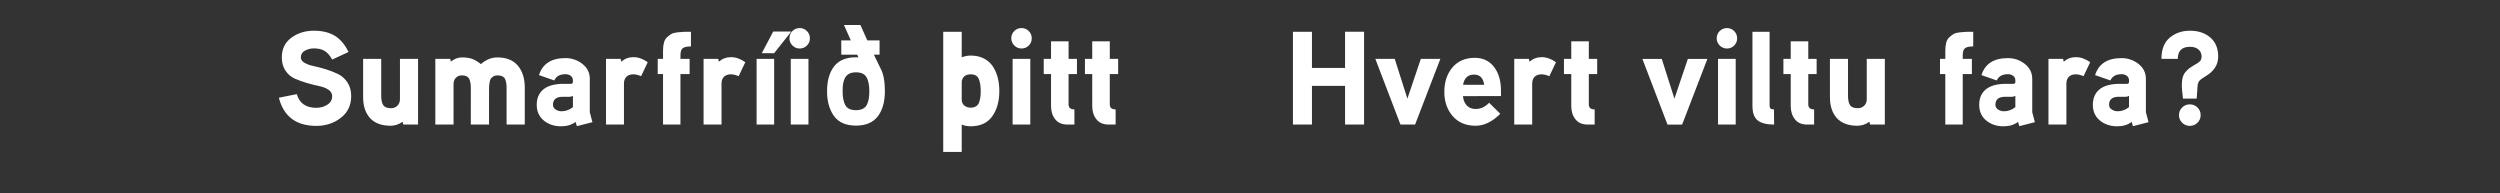 <svg width="168" height="13" viewBox="0 0 168 13" xmlns="http://www.w3.org/2000/svg"><rect x="0" y="0" width="168" height="13" fill="#333333" stroke="none"/><path d="M23.6 6.458q0 .92-.697 1.46-.697.541-1.643.541-2.037 0-2.52-1.893l1.207-.241q.259.92 1.313.92.402 0 .732-.206.33-.205.33-.58 0-.26-.25-.43-.25-.169-.625-.245-.375-.076-.817-.205-.442-.13-.817-.295-.376-.165-.626-.532-.25-.366-.25-.893 0-.848.639-1.322.639-.473 1.514-.473.848 0 1.407.34.558.339.924 1.089l-1.098.51q-.224-.403-.5-.577-.278-.174-.733-.174-.322 0-.599.152-.276.151-.276.455 0 .215.25.362t.625.223q.375.076.817.215.442.138.818.321.375.183.625.563.25.38.25.915zm3.278-2.5h1.215V8.37H27.1l-.044-.188q-.384.268-.804.268-.911 0-1.38-.509-.47-.509-.47-1.42V3.957h1.216v2.484q0 .41.134.62.134.21.527.21.259 0 .428-.17.17-.17.17-.437V3.957zm8.387 1.929V8.37h-1.223V5.887q0-.402-.12-.612-.121-.21-.497-.21-.16 0-.277.072-.116.071-.17.156-.053.085-.08.254-.026.17-.03.26-.005.089-.005.276V8.37h-1.224V5.887q0-.393-.12-.608-.121-.214-.487-.214-.25 0-.402.165-.152.166-.152.416V8.37h-1.224V3.957h1l.045.18q.357-.278.733-.278.41 0 .683.094.272.094.603.353.509-.447 1.107-.447.911 0 1.376.554.464.554.464 1.474zm4.368-.59V7.54l.179.67-1.045.268-.09-.286q-.384.295-.973.295-.688 0-1.161-.388-.474-.389-.474-1.059 0-.625.398-.991.397-.367 1.21-.411h.67q.152-.01.152-.116v-.125q0-.188-.143-.3-.143-.111-.357-.111-.563 0-.75.42l-1.028-.358Q36.578 3.904 38 3.904q.634 0 1.134.388.5.389.5 1.005zM38.5 7.2v-.76q-.09.063-.223.063h-.5q-.617.018-.617.536 0 .206.183.322.183.116.389.116.42 0 .768-.277zm5.029-3.02l-.447.939q-.295-.125-.518-.125-.304 0-.469.165-.165.165-.165.45V8.37h-1.206V3.957h.983l.044.188q.349-.304.813-.304.491 0 .965.34zm2.903-2.045v.983q-.384 0-.545.116-.16.116-.16.482v.241h.615v1.019h-.616V8.37h-1.17V4.976h-.357V3.957h.357v-.562q0-.313.063-.536.062-.224.21-.358.147-.133.28-.214.135-.08.403-.112.268-.03.424-.035.156-.005.496-.005zm3.653 2.046l-.447.938q-.294-.125-.518-.125-.303 0-.469.165-.165.165-.165.45V8.37H47.28V3.957h.983l.045.188q.348-.304.812-.304.492 0 .965.34zm.76-.224h1.178V8.37h-1.179V3.957zm.348-.384l.768-1.456h1.215l-1.153 1.456h-.83zm3.032-1.487q.201.201.201.487t-.2.487q-.202.2-.488.2-.285 0-.486-.205t-.201-.482q0-.286.2-.487.202-.2.487-.2.286 0 .487.2zM53.14 3.957h1.188V8.37h-1.188V3.957zm6.324 2.171q0 1.072-.478 1.693-.478.62-1.46.62-1.019 0-1.483-.647-.465-.648-.465-1.666 0-1.054.474-1.666.473-.612 1.465-.612.125 0 .17.01l-.08-.188h-1.073v-.956h.643l-.464-1.036h1.107l.465 1.036h.822v.956h-.384l.464.955q.277.51.277 1.501zm-1.045.009q0-.616-.188-.947-.187-.33-.714-.33-.286 0-.474.107-.187.107-.277.303-.089.197-.116.394-.026.196-.026.473 0 .607.187.938.188.33.706.33.286 0 .478-.102.192-.103.277-.3.084-.196.116-.393.03-.196.03-.473zm8.736-.027q0 1.045-.478 1.71-.478.666-1.443.666-.34 0-.607-.116v1.84h-1.242V2.135h1.242V3.85q.304-.116.607-.116.51 0 .893.201.385.201.603.545.22.344.322.755.103.41.103.875zm-1.25 0q0-.509-.135-.813-.134-.303-.536-.303-.286 0-.446.151-.161.152-.161.402v1.135q0 .268.174.41.174.144.433.144.224 0 .371-.103t.205-.295q.058-.192.076-.348.018-.157.018-.38zm3.228-4.024q.201.201.201.487t-.2.487q-.202.2-.488.2-.285 0-.486-.205t-.201-.482q0-.286.2-.487.202-.2.487-.2.286 0 .487.2zm-1.085 1.871h1.188V8.37h-1.188V3.957zm3.76 0h.563v1.019h-.563v2.036q0 .34.393.34V8.37h-.473q-.536 0-.817-.353-.282-.353-.282-.898V4.976h-.49V3.957h.49V2.778h1.18v1.18zm2.77 0h.562v1.019h-.563v2.036q0 .34.393.34V8.37h-.473q-.536 0-.817-.353-.282-.353-.282-.898V4.976h-.49V3.957h.49V2.778h1.18v1.18zm15.81-1.822h1.277V8.37h-1.277v-2.6h-2.225v2.6h-1.277V2.135h1.277v2.43h2.225v-2.43zm4.189 4.493l.902-2.67h1.313L95.094 8.37h-.983l-1.688-4.413h1.304l.849 2.671zm6.288-.554v.384H98.31q.035.385.254.626.219.24.603.24.5 0 .902-.419l.75.741q-.803.804-1.66.804-.975 0-1.537-.647-.563-.648-.563-1.63 0-.992.545-1.64.545-.647 1.51-.647.803 0 1.277.603.473.603.473 1.585zM98.318 5.7h1.42q-.098-.688-.678-.688-.625 0-.742.688zm6.244-1.518l-.446.938q-.295-.125-.519-.125-.303 0-.469.165-.165.165-.165.45V8.37h-1.206V3.957h.983l.045.188q.348-.304.812-.304.492 0 .965.34zm2.206-.224h.563v1.019h-.563v2.036q0 .34.393.34V8.37h-.473q-.536 0-.817-.353-.282-.353-.282-.898V4.976h-.49V3.957h.49V2.778h1.18v1.18zm5.753 2.671l.902-2.67h1.313l-1.697 4.412h-.983l-1.688-4.413h1.304l.849 2.671zm4.015-4.542q.2.201.2.487t-.2.487q-.201.2-.487.2t-.487-.205q-.2-.205-.2-.482 0-.286.2-.487.201-.2.487-.2t.487.2zm-1.085 1.871h1.188V8.37h-1.188V3.957zm3.76 3.395l.009 1.018q-.741 0-1.099-.277-.357-.277-.357-.991V2.135h1.152v4.949q0 .152.067.21.067.058.228.058zm2.305-3.395h.562v1.019h-.562v2.036q0 .34.393.34V8.37h-.474q-.536 0-.817-.353-.281-.353-.281-.898V4.976h-.492V3.957h.492V2.778h1.179v1.18zm3.93 0h1.215V8.37h-.992l-.045-.188q-.384.268-.803.268-.912 0-1.38-.509-.47-.509-.47-1.42V3.957h1.215v2.484q0 .41.134.62.134.21.527.21.26 0 .43-.17.169-.17.169-.437V3.957zm7.155-1.822v.983q-.385 0-.545.116-.161.116-.161.482v.241h.616v1.019h-.616V8.37h-1.17V4.976h-.357V3.957h.357v-.562q0-.313.062-.536.063-.224.21-.358.148-.133.282-.214.134-.08.402-.112.268-.03.424-.035.156-.005.496-.005zm3.966 3.162V7.54l.178.67-1.045.268-.09-.286q-.383.295-.973.295-.688 0-1.161-.388-.473-.389-.473-1.059 0-.625.397-.991.398-.367 1.21-.411h.67q.152-.01.152-.116v-.125q0-.188-.143-.3-.143-.111-.357-.111-.563 0-.75.42l-1.028-.358q.358-1.143 1.778-1.143.634 0 1.134.388.5.389.5 1.005zM135.432 7.2v-.76q-.09.063-.223.063h-.5q-.617.018-.617.536 0 .206.183.322.183.116.389.116.42 0 .768-.277zm5.029-3.02l-.447.939q-.294-.125-.518-.125-.303 0-.469.165-.165.165-.165.45V8.37h-1.206V3.957h.983l.044.188q.349-.304.813-.304.492 0 .965.34zm3.743 1.117V7.54l.178.67-1.045.268-.09-.286q-.383.295-.973.295-.688 0-1.16-.388-.474-.389-.474-1.059 0-.625.397-.991.398-.367 1.21-.411h.67q.152-.01.152-.116v-.125q0-.188-.143-.3-.143-.111-.357-.111-.563 0-.75.42l-1.028-.358q.358-1.143 1.778-1.143.634 0 1.134.388.5.389.5 1.005zM143.069 7.2v-.76q-.09.063-.223.063h-.5q-.617.018-.617.536 0 .206.183.322.184.116.389.116.42 0 .768-.277zm5.994-3.394q0 .812-.84 1.313-.304.178-.415.303-.112.125-.13.34l-.062.866h-.92q-.08-.66-.08-.884 0-.322.066-.554.067-.232.22-.393.151-.16.25-.232.098-.072.312-.197.027-.018.116-.067.09-.049.116-.071l.094-.076q.067-.054.09-.094.022-.04.044-.107t.022-.147q0-.304-.21-.483-.21-.178-.567-.178-.822 0-.822.812h-1.098q0-.964.562-1.429.563-.464 1.358-.464.83 0 1.362.455.532.456.532 1.287zm-1.394 3.416q.215.21.215.514 0 .304-.215.513-.214.21-.518.21-.294 0-.509-.21-.214-.21-.214-.513 0-.304.214-.514.215-.21.51-.21.303 0 .517.21z" fill="#fff"/></svg>
